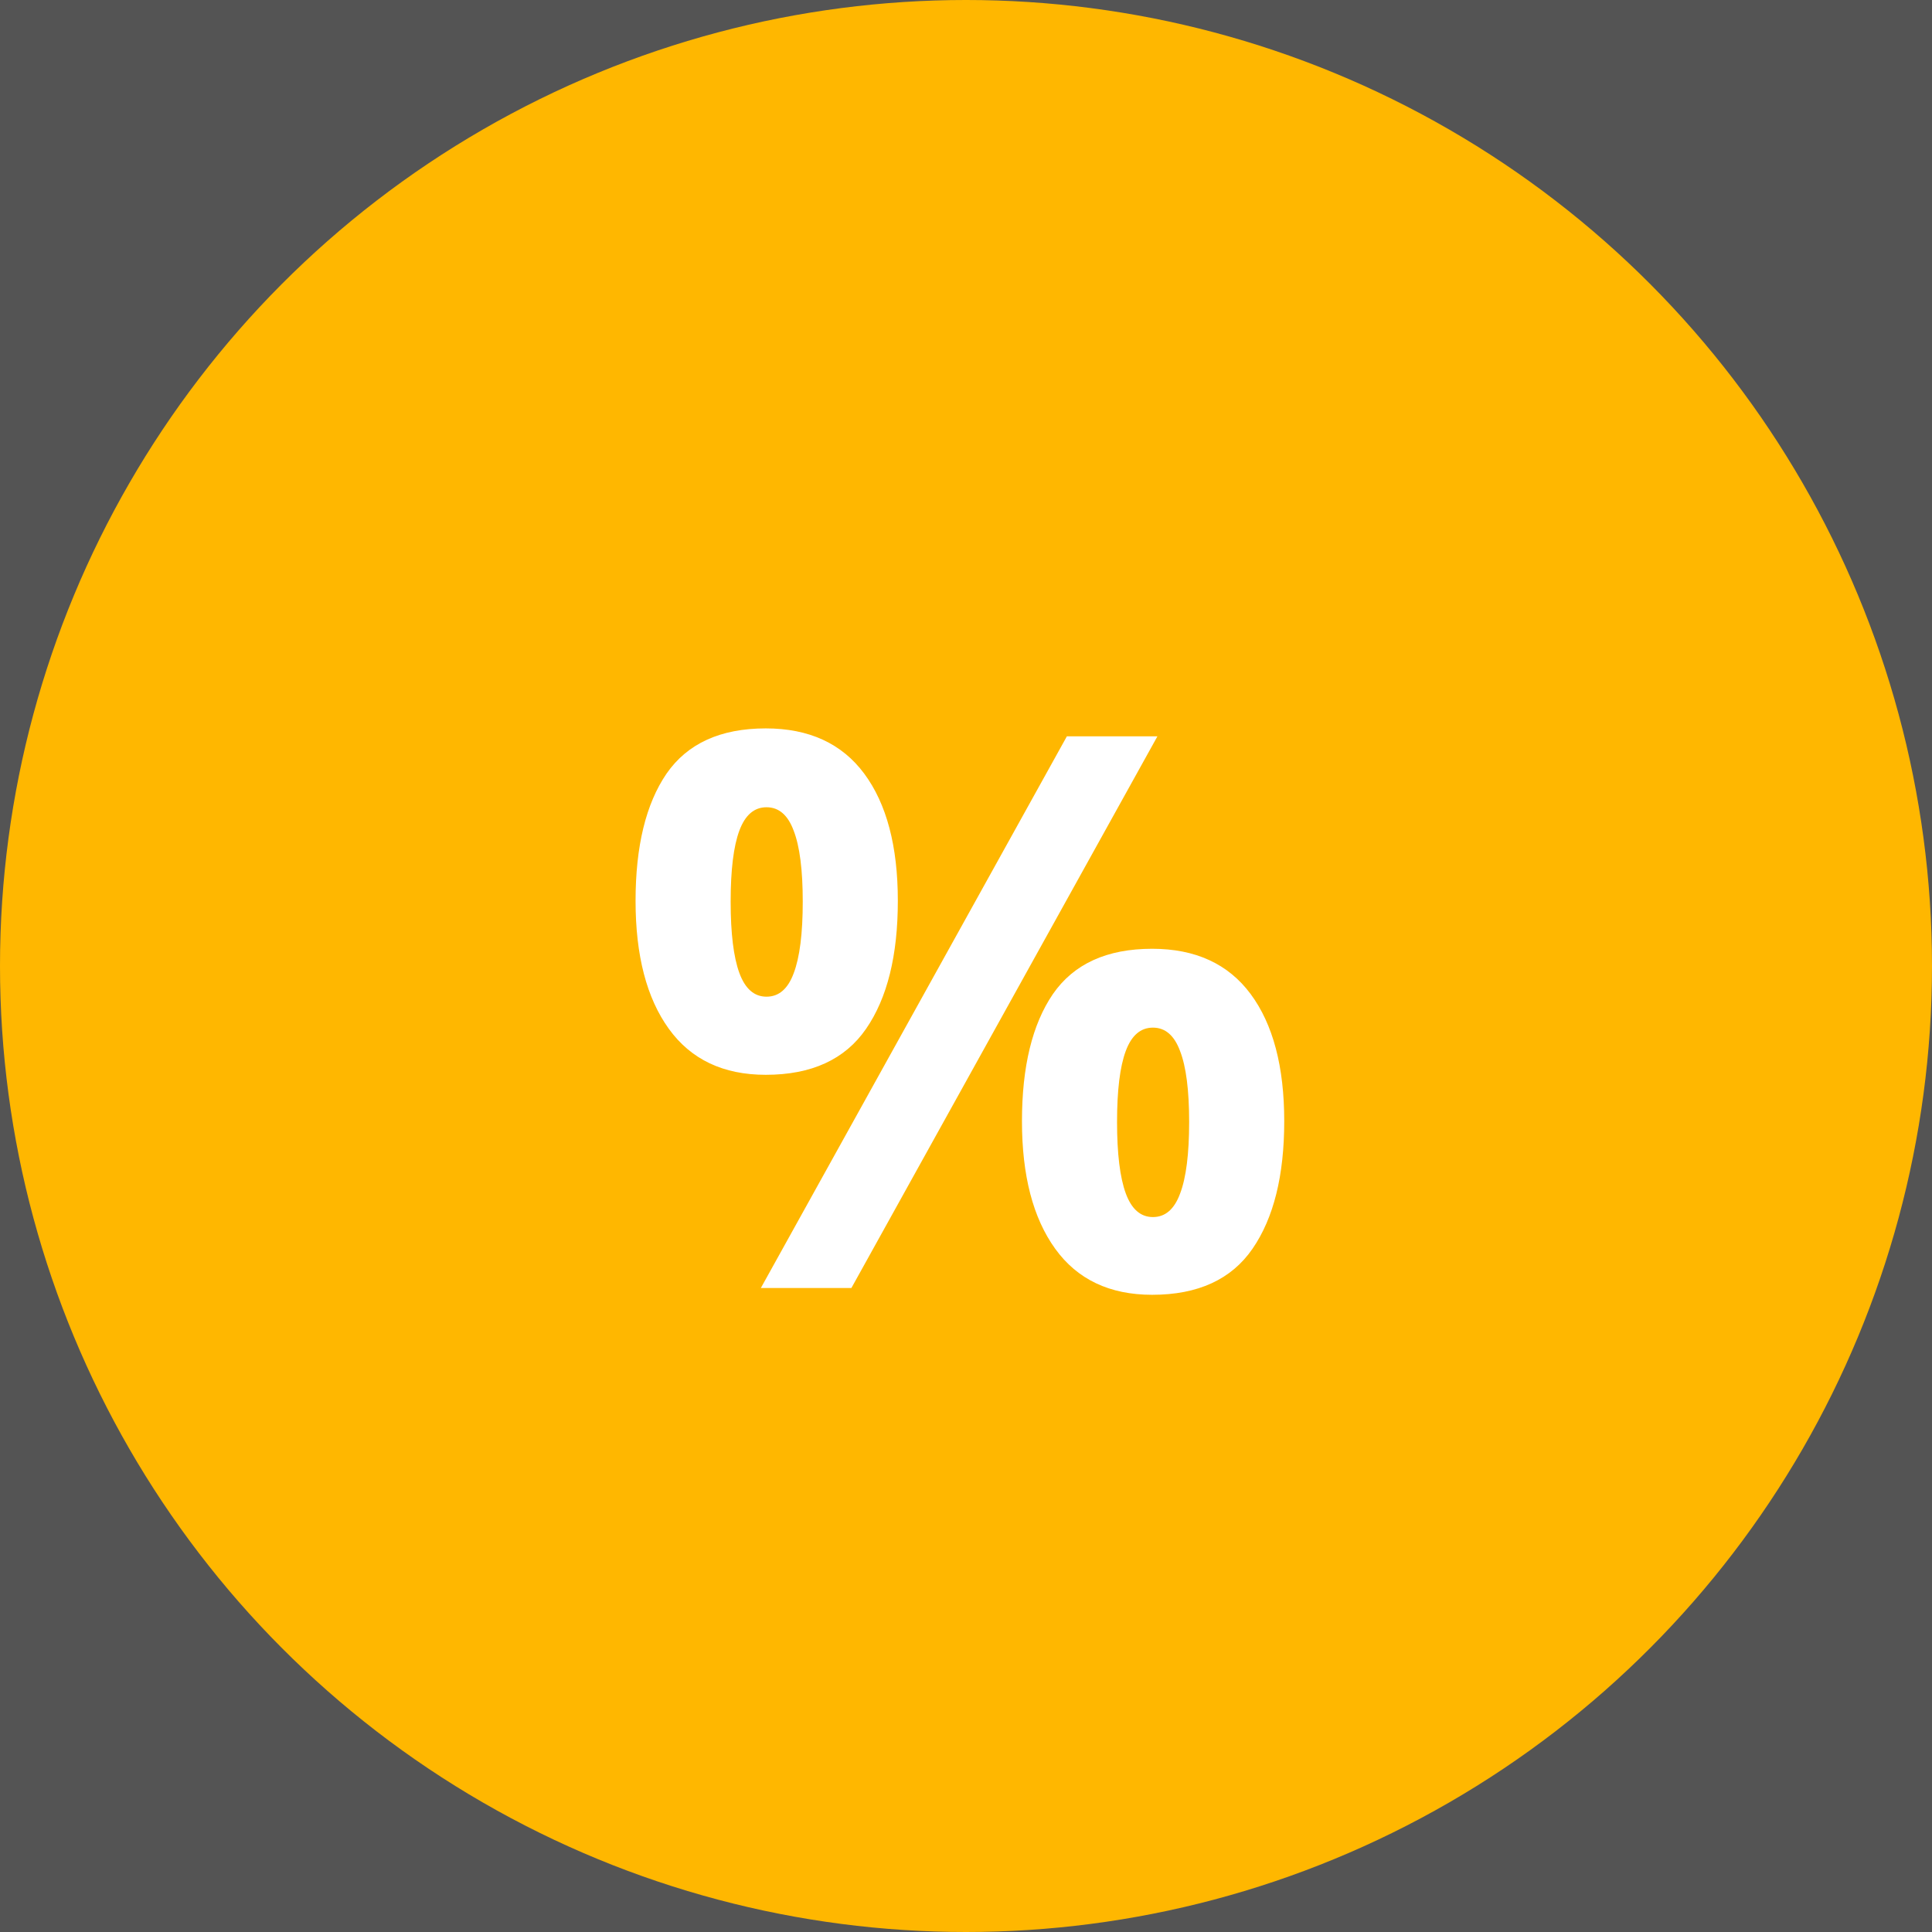 <svg width="60" height="60" viewBox="0 0 60 60" fill="none" xmlns="http://www.w3.org/2000/svg">
<rect width="60" height="60" fill="#545454"/>
<circle cx="30" cy="30" r="30" fill="#FFB700"/>
<path d="M23.781 22.621C25.125 22.621 26.145 23.09 26.84 24.027C27.535 24.965 27.883 26.281 27.883 27.977C27.883 29.672 27.555 30.996 26.898 31.949C26.242 32.902 25.203 33.379 23.781 33.379C22.461 33.379 21.457 32.902 20.77 31.949C20.082 30.996 19.738 29.672 19.738 27.977C19.738 26.281 20.059 24.965 20.699 24.027C21.348 23.09 22.375 22.621 23.781 22.621ZM23.805 25.07C23.422 25.07 23.141 25.312 22.961 25.797C22.781 26.281 22.691 27.016 22.691 28C22.691 28.984 22.781 29.723 22.961 30.215C23.141 30.707 23.422 30.953 23.805 30.953C24.188 30.953 24.469 30.711 24.648 30.227C24.836 29.734 24.93 28.992 24.93 28C24.93 27.016 24.836 26.281 24.648 25.797C24.469 25.312 24.188 25.07 23.805 25.07ZM35.945 22.867L26.441 40H23.629L33.133 22.867H35.945ZM35.781 29.465C37.125 29.465 38.145 29.934 38.84 30.871C39.535 31.809 39.883 33.125 39.883 34.82C39.883 36.508 39.555 37.828 38.898 38.781C38.242 39.734 37.203 40.211 35.781 40.211C34.461 40.211 33.457 39.734 32.77 38.781C32.082 37.828 31.738 36.508 31.738 34.82C31.738 33.125 32.059 31.809 32.699 30.871C33.348 29.934 34.375 29.465 35.781 29.465ZM35.805 31.914C35.422 31.914 35.141 32.156 34.961 32.641C34.781 33.125 34.691 33.859 34.691 34.844C34.691 35.828 34.781 36.566 34.961 37.059C35.141 37.551 35.422 37.797 35.805 37.797C36.188 37.797 36.469 37.555 36.648 37.07C36.836 36.578 36.93 35.836 36.93 34.844C36.93 33.859 36.836 33.125 36.648 32.641C36.469 32.156 36.188 31.914 35.805 31.914Z" fill="white"/>
</svg>
